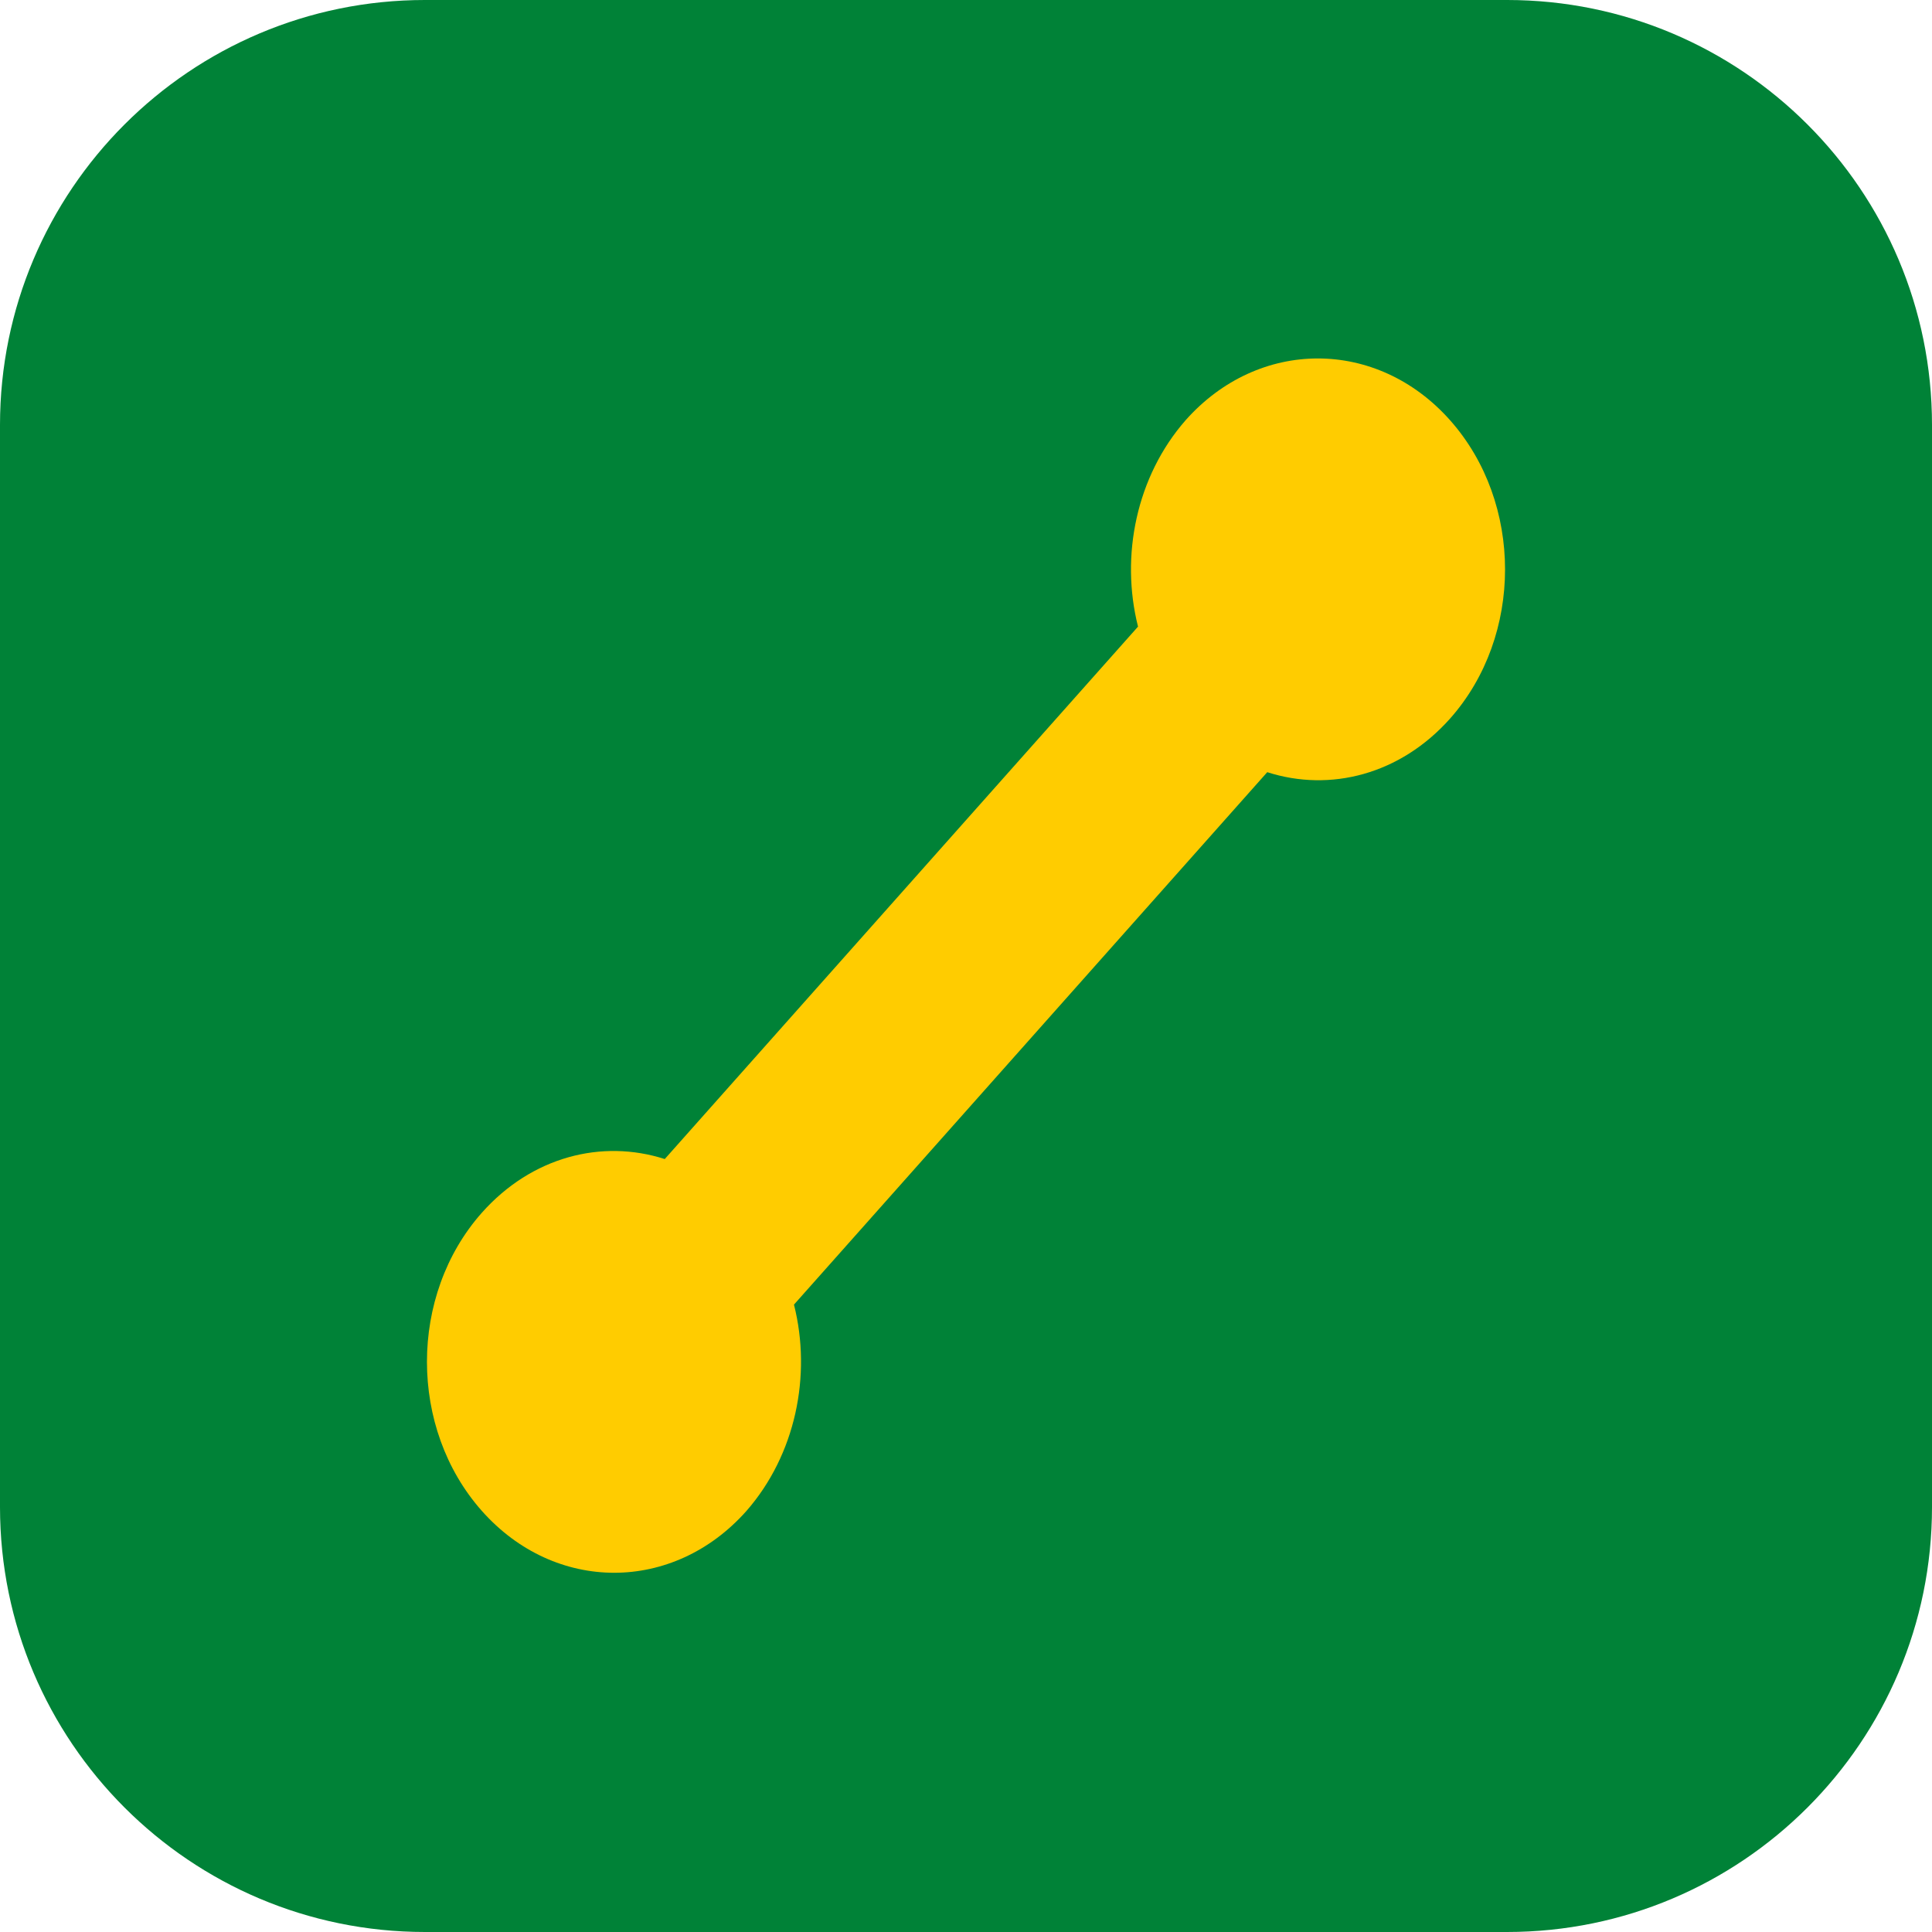 <svg version="1.1" xmlns="http://www.w3.org/2000/svg" xmlns:xlink="http://www.w3.org/1999/xlink" width="24.82" height="24.82" viewBox="0,0,24.82,24.82"><g transform="translate(-167.59,-345.09)"><g data-paper-data="{&quot;isPaintingLayer&quot;:true}" fill-rule="nonzero" stroke="none" stroke-width="0" stroke-linecap="butt" stroke-linejoin="miter" stroke-dasharray="" stroke-dashoffset="0" style="mix-blend-mode: normal"><path d="M173.05,369.91c-3.015,0 -5.46,-2.445 -5.46,-5.46v-13.9c0,-3.015 2.445,-5.46 5.46,-5.46h13.9c3.015,0 5.46,2.445 5.46,5.46v13.9c0,3.015 -2.445,5.46 -5.46,5.46z" fill="#008237" stroke-miterlimit="10"/><path d="M186.22,350.49c0.94,1.06 0.94,2.77 0,3.83c-0.64,0.72 -1.54,0.95 -2.35,0.69l-6.08,6.84c0.23,0.91 0.02,1.93 -0.61,2.65c-0.94,1.06 -2.46,1.06 -3.4,0c-0.94,-1.06 -0.94,-2.77 0,-3.83c0.64,-0.72 1.54,-0.95 2.35,-0.69l6.08,-6.84c-0.23,-0.91 -0.02,-1.93 0.61,-2.65c0.94,-1.06 2.46,-1.06 3.4,0z" fill="#ffcc00" stroke-miterlimit="22.93"/></g></g></svg>